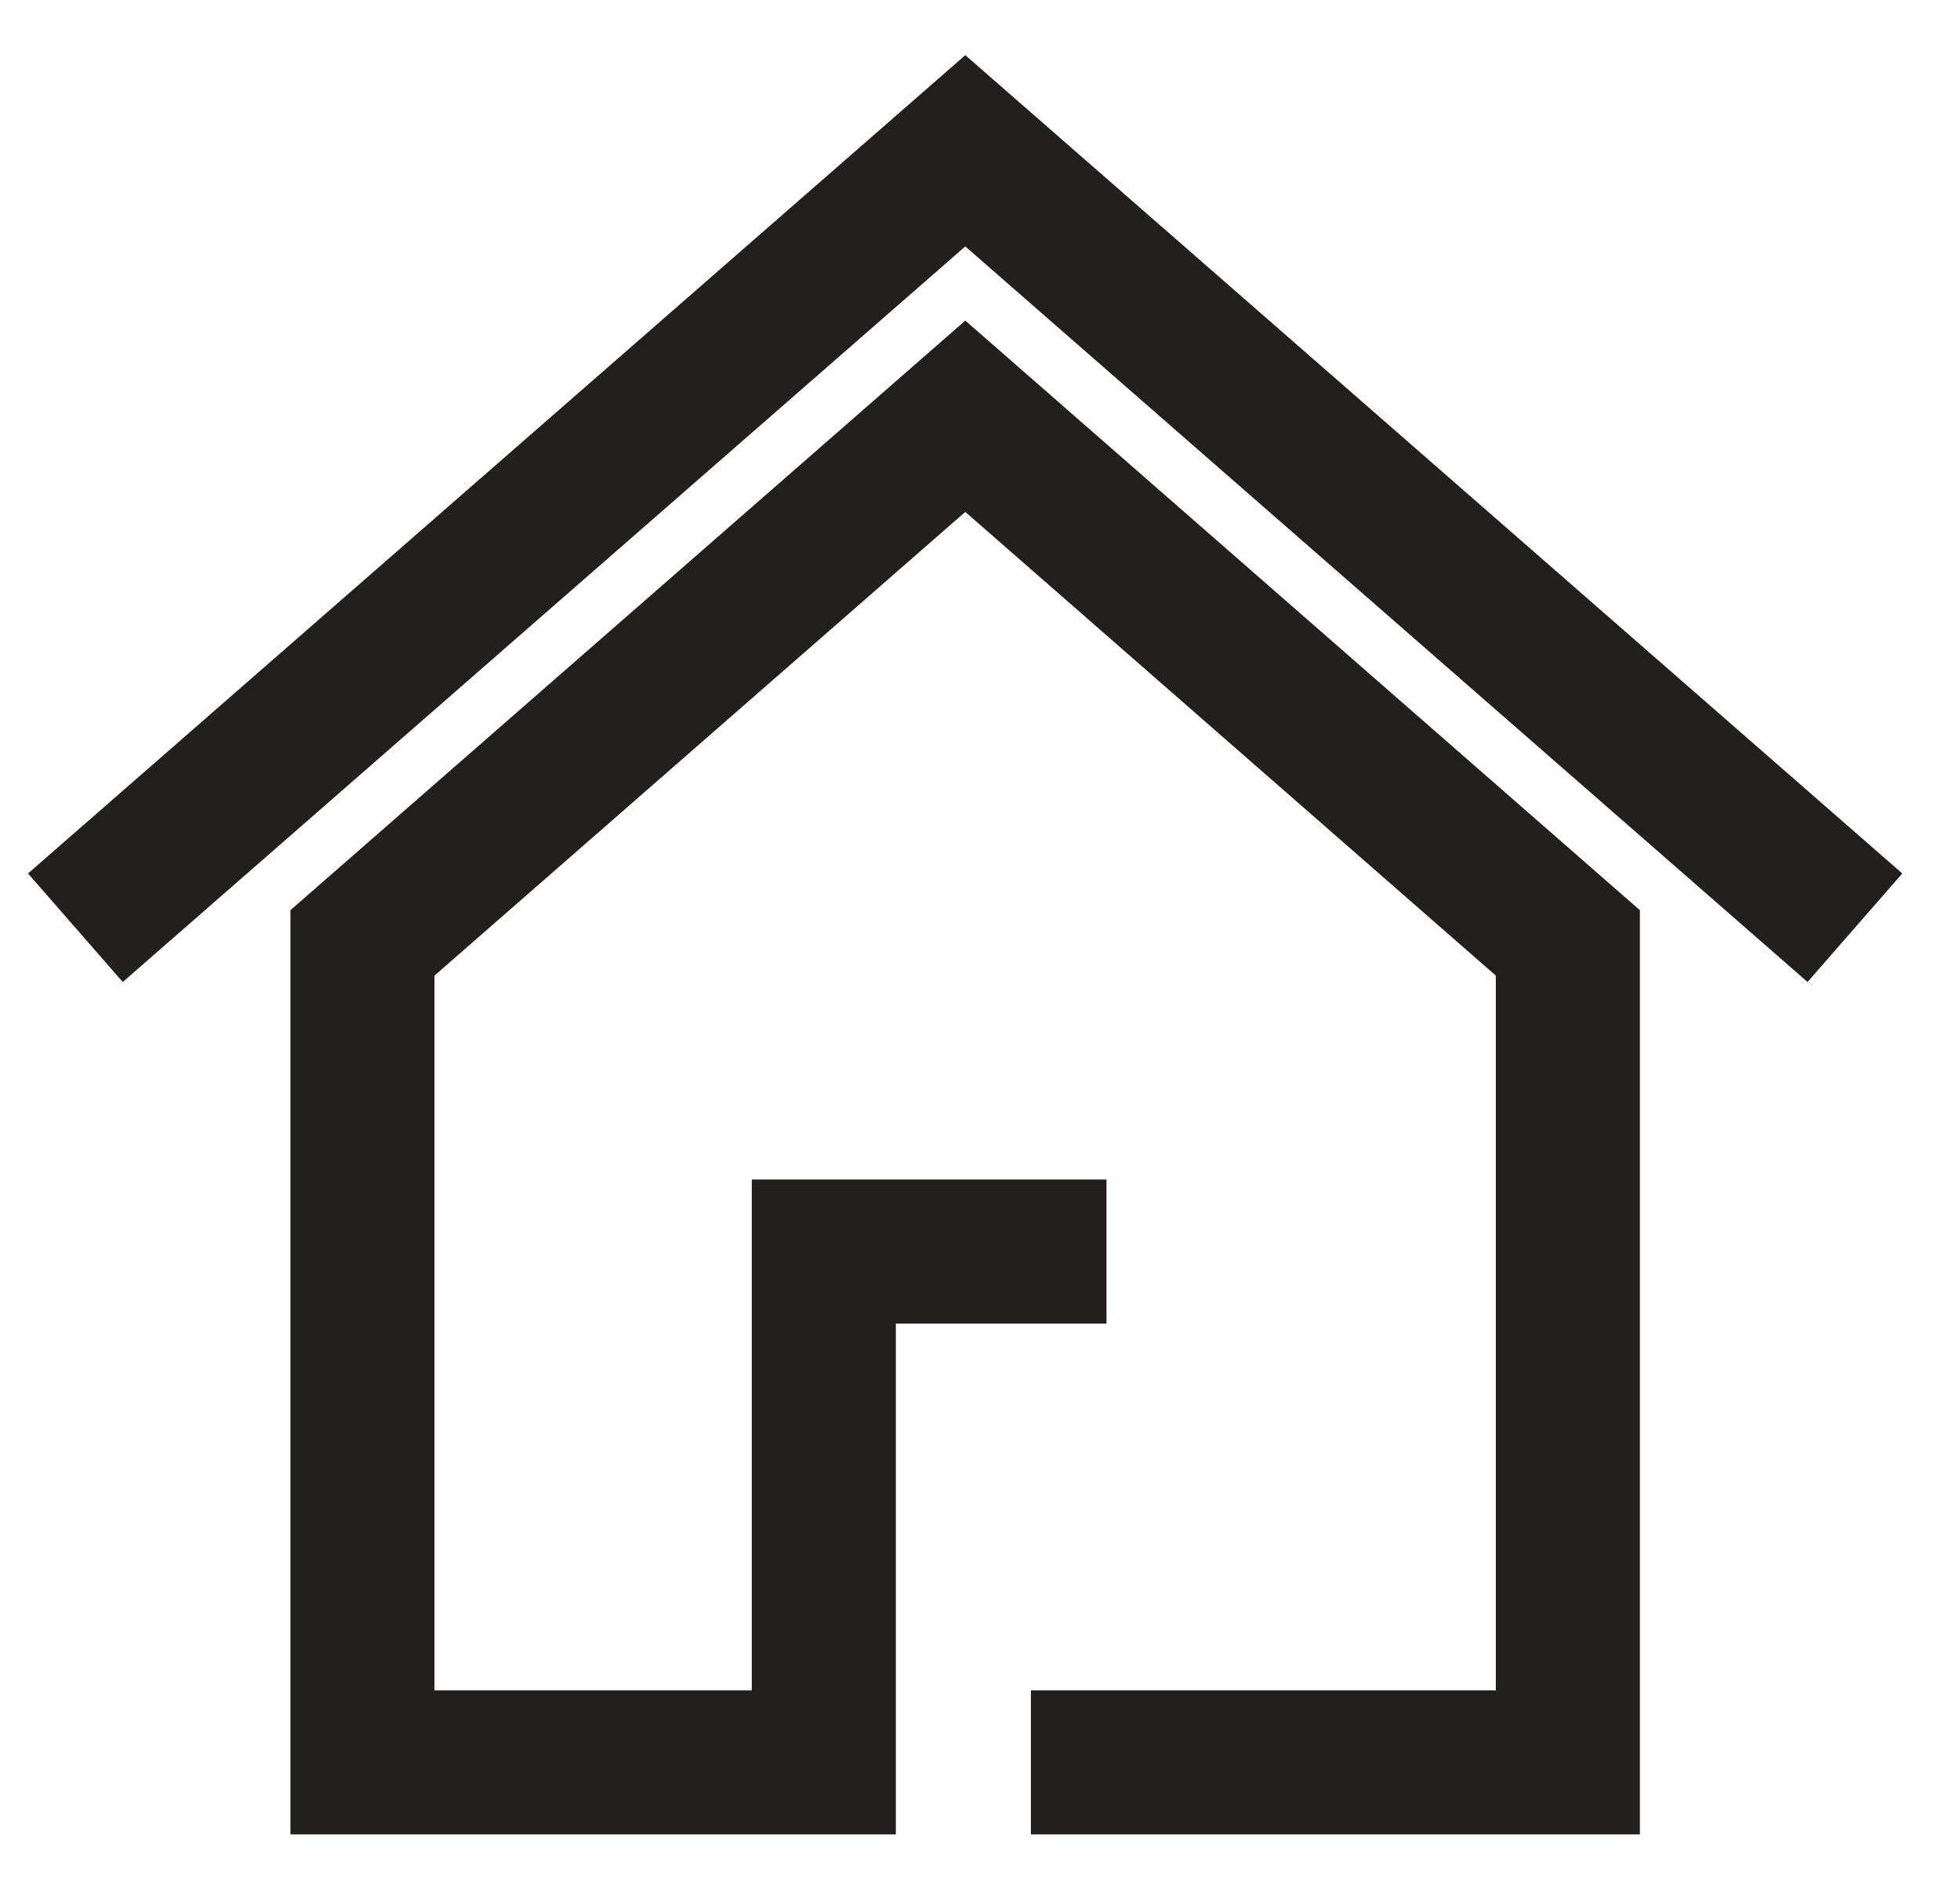 <svg width="26" height="25" viewBox="0 0 26 25" fill="none" xmlns="http://www.w3.org/2000/svg">
<g id="Group 195">
<path id="Vector" d="M1 12.305L12.805 2L24.606 12.305M13.675 23.375H20.798V12.506L12.805 5.521L4.808 12.506V23.375H10.928V16.6H14.678" stroke="#221F1E" stroke-width="1.911" stroke-miterlimit="10"/>
</g>
</svg>
